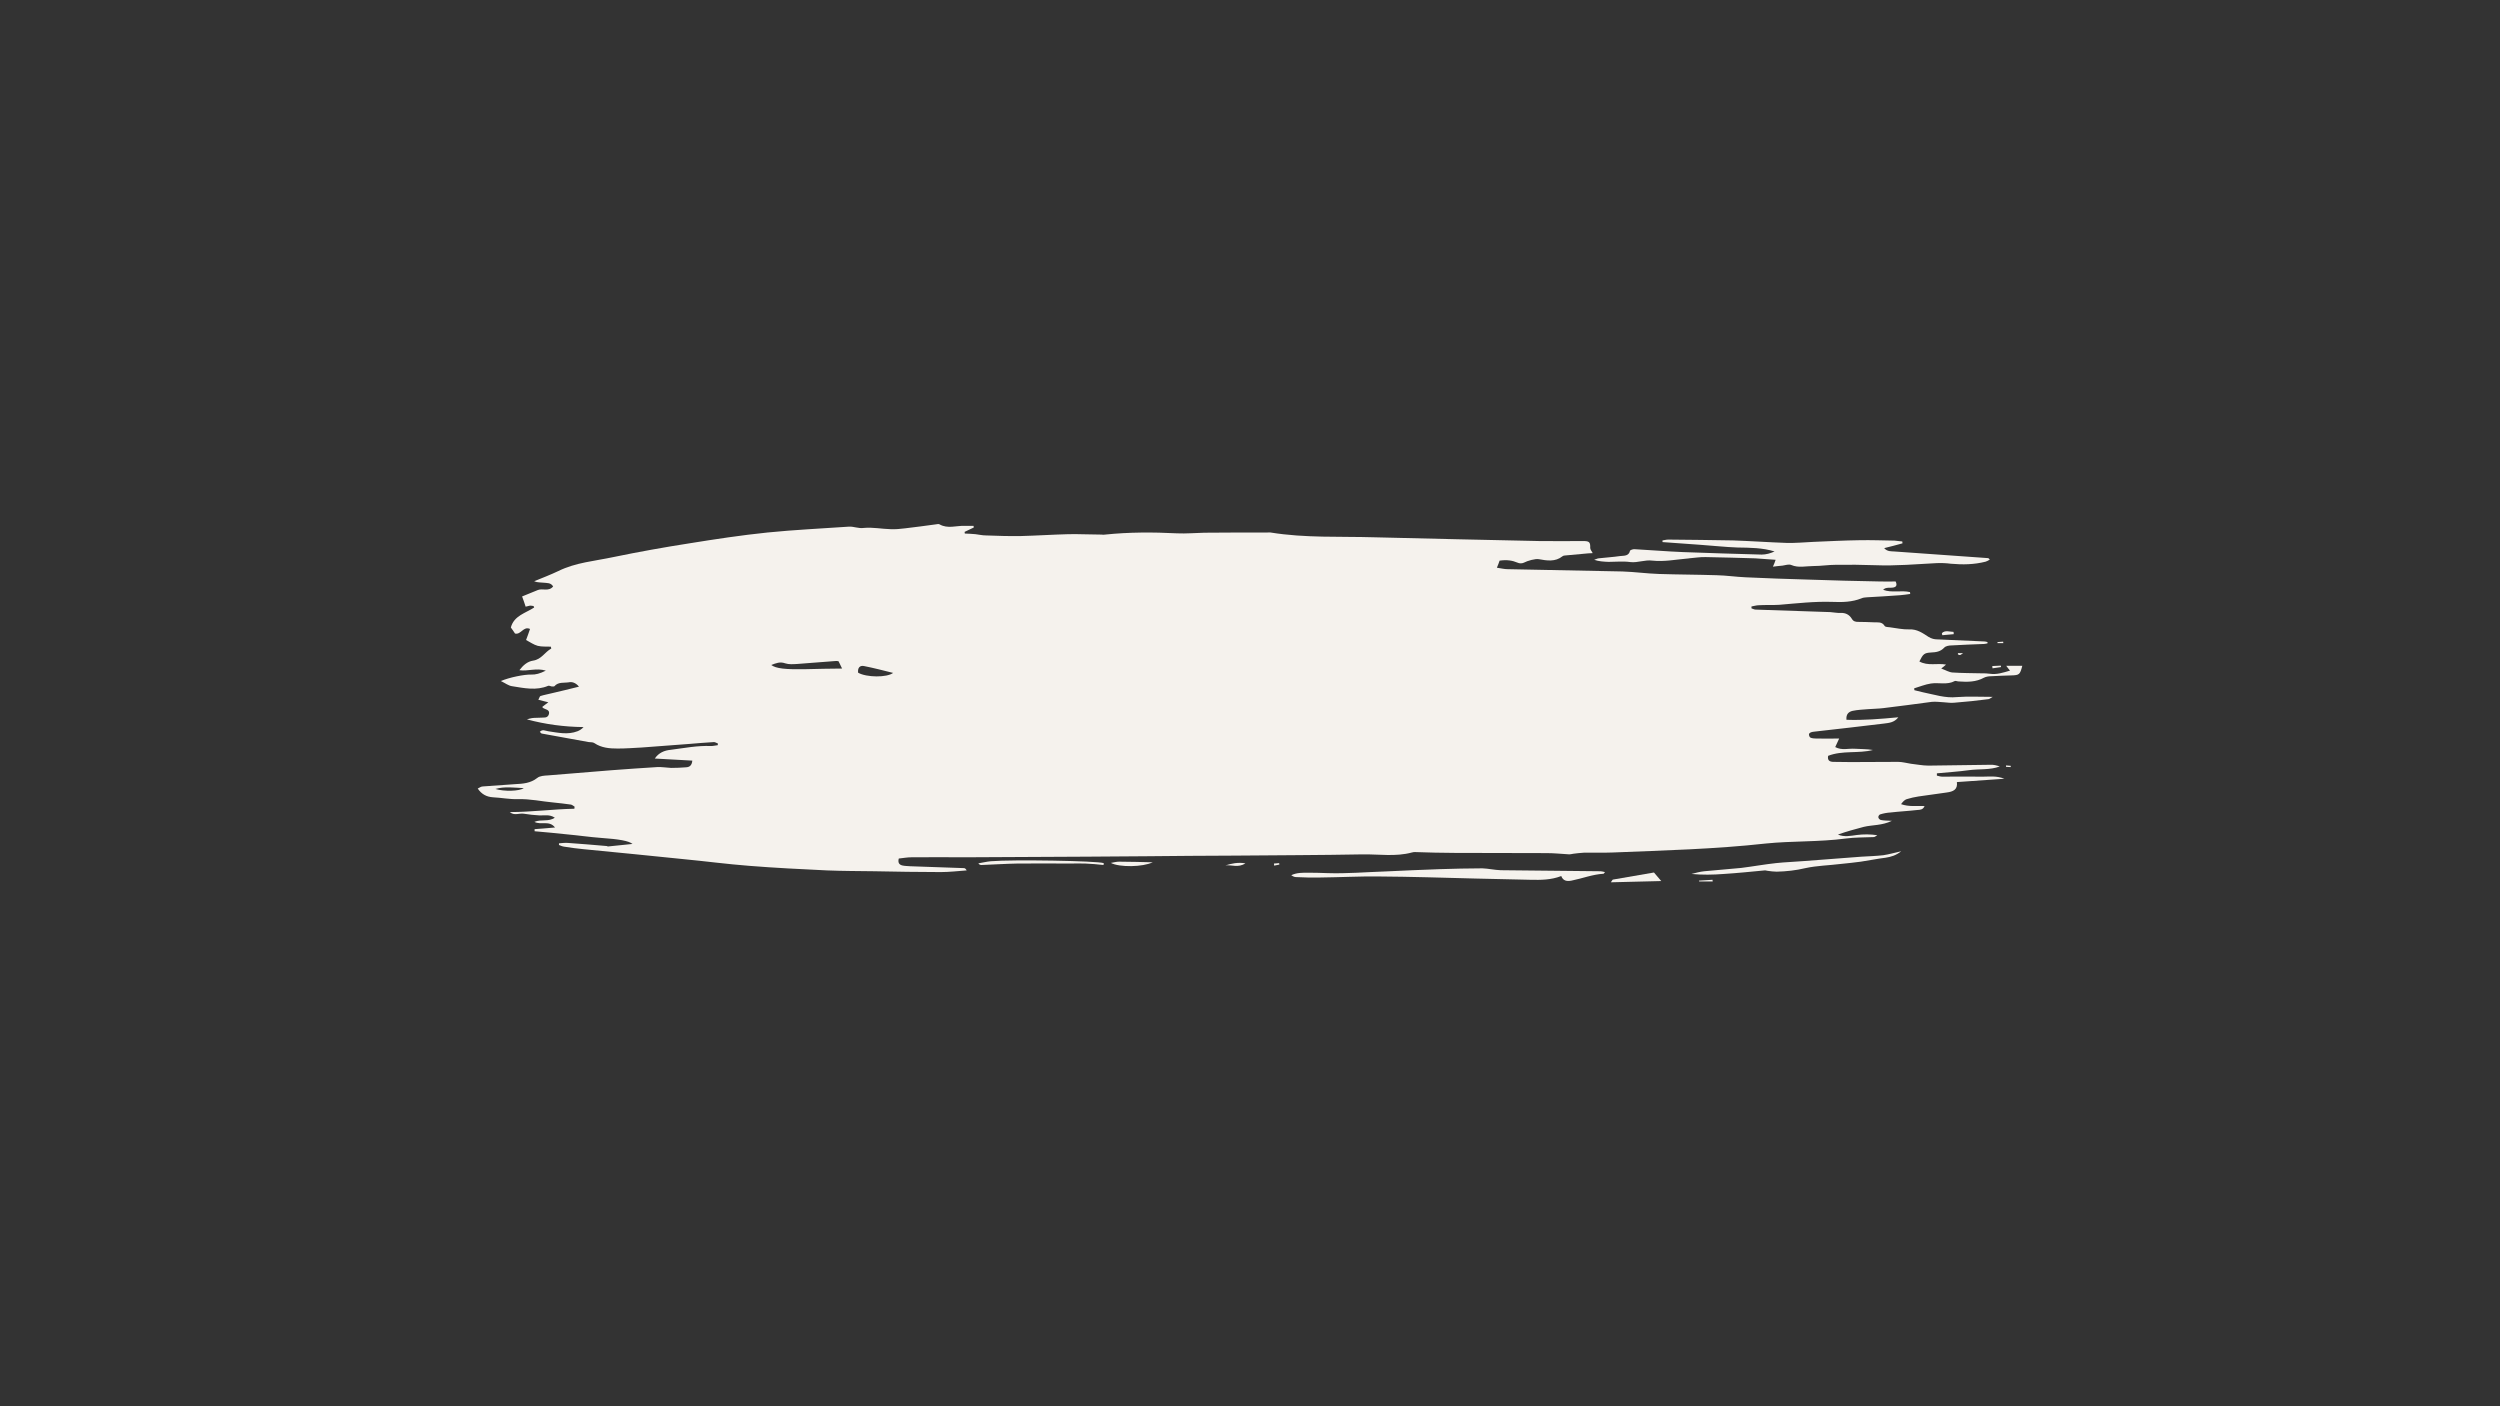<svg class="s0" version="1.2" xmlns="http://www.w3.org/2000/svg" viewBox="0 0 1200 675" width="1200" height="675">
	<rect x="0" y="0" width="1200" height="675" fill="#333333" stroke="none"/>
	<title>v878-mind-49-ai</title>
	<style>
		.s0 { fill: #F5F2ED } 
	</style>
	<g id="Graphic Elements">
		<g id="&lt;Group&gt;">
			<path id="&lt;Compound Path&gt;" fill-rule="evenodd"  d="m954 308.8c-0.6 0.1-1.1 0.3-1.6 0.3-5.2 0.2-10.4 0.4-15.6 0.7-1.3 0-2.9 0.3-3.6 1.1-1.8 1.9-3.9 2.2-6.3 2.3-3.3 0.2-3.8 0.7-5.6 4.3 4.1 2.3 8.6 0.7 12.8 1.5-0.5 0.5-1.1 0.9-2.3 1.9 2.2 0.8 3.8 1.8 5.4 1.9 4.7 0.3 9.3 0.3 14 0.4 1.3 0 2.6 0 3.9 0.2 3.3 0.5 6.3-0.5 9.7-1.5-0.7-0.8-1.1-1.4-1.8-2.3 2.7 0 5.2 0 7.7 0-1.1 4.2-1.4 4.5-5.3 4.6-3.2 0.1-6.5 0.2-9.7 0.4-1.1 0-2.4 0.2-3.4 0.7-3.8 2.1-7.9 2.1-12.1 1.8-0.7 0-1.5-0.4-1.9-0.2-3.7 2-7.7 0.6-11.5 1.2-2.7 0.4-5.3 1.5-8 2.3q0.1 0.5 0.1 0.9c1.4 0.3 2.7 0.7 4.1 1 5.5 1.1 10.7 2.9 16.4 2.3 5.4-0.4 10.9-0.1 17.1-0.1-1.1 0.6-1.6 1.1-2.1 1.1-5.4 0.7-10.9 1.3-16.3 1.7-1.7 0.2-3.4-0.1-5-0.2-2-0.1-4-0.4-5.9-0.2-7.7 1-15.4 2.1-23.2 3-2.4 0.3-4.9 0.3-7.3 0.5-2.5 0.2-5 0.3-7.4 0.8-1.8 0.4-3.3 1.5-3 4.3 8.2 0.3 16.3-0.4 24.9-1.2-2 2.6-4.6 2.7-6.8 3-11.2 1.4-22.4 2.6-33.6 3.9-0.5 0.1-1.1 0.1-1.5 0.3-0.5 0.2-1.1 0.7-1 1 0 0.6 0.3 1.4 0.8 1.6 0.7 0.3 1.7 0.4 2.6 0.4 3.6 0.1 7.2 0 11.1 0-0.7 1.5-1.2 2.7-1.9 4.1 3.2 1.7 6.3 0.6 9.3 0.8 3 0.2 5.9 0.1 8.8 0.6-7 1.8-14.6 0.1-21.5 2.8-0.4 2.1 0.6 2.8 2.3 2.9 2.9 0 5.8 0.1 8.6 0.1 7.6 0 15.1-0.1 22.7-0.1 2 0 4.1 0.6 6.1 0.9 2.8 0.3 5.7 0.9 8.5 0.9 9.9-0.1 19.8-0.3 29.6-0.4 1.6-0.1 3.1 0.3 4.6 0.8-4.8 1.8-9.9 1.1-14.9 1.8-5 0.7-10.2 1-15.3 1.5q0 0.6 0 1.1c0.9 0.2 1.7 0.5 2.6 0.5 6.5 0 13-0.1 19.5 0 3.2 0 6.5-0.5 10.3 1-8 0.6-15.2 1.1-22.8 1.6 0.5 3.7-1.9 4.6-4.9 5q-6.7 0.9-13.5 1.9c-1.9 0.3-3.8 0.7-5.7 1.3-1 0.3-1.9 1.3-2.7 2.4 3.7 1.3 7.4 0.8 11.3 0.9-0.8 1.9-2.3 1.8-3.5 1.9-4.3 0.5-8.6 0.7-12.9 1.2-1.6 0.1-3.3 0.4-4.9 0.9-0.5 0.1-1 1-0.9 1.4 0 0.5 0.7 1.2 1.2 1.3 1.5 0.3 3 0.3 5.3 0.4-4.7 2.3-9.3 1.9-13.5 2.9-4.1 1.1-8.3 2.2-12.4 3.7 3.1 1.3 6.1 0.6 9.1 0.2 3.2-0.4 6.4-0.4 9.8 0.1-0.5 0.3-1.1 0.8-1.6 0.9-4.6 0.2-9.1 0.1-13.6 0.7-12.8 1.7-25.7 1.1-38.4 2.4-24.4 2.7-48.8 3.3-73.3 4.3-4.7 0.2-9.4 0-14 0.1-1.7 0.1-3.4 0.3-5 0.5-0.7 0.1-1.3 0.3-1.9 0.3-3.6-0.2-7.2-0.6-10.9-0.6-14.7-0.1-29.4 0-44.1-0.1-6.3 0-12.7-0.2-19-0.4-0.5 0-1.1 0-1.6 0.2-7.8 2.1-15.7 0.8-23.6 0.9-20.6 0.4-41.2 0.4-61.7 0.6-14.1 0.1-28.1 0.1-42.2 0.3-9.3 0-18.7 0.2-28.1 0.2q-29.2 0.2-58.5 0.3c-8.7 0-17.4-0.1-26.1 0-2.1 0-4.1 0.4-6.1 0.6-0.5 2 0.2 2.9 1.6 3.3 1.2 0.3 2.6 0.3 3.9 0.4 8.5 0.3 17.1 0.6 25.7 0.9 0.5 0 0.9 0.2 1.4 1.1-4.2 0.3-8.3 0.8-12.4 0.8-10.7 0-21.4-0.2-32-0.4-7.6-0.1-15.1-0.1-22.6-0.4-12.5-0.6-25-1.2-37.4-2.2-10.5-0.8-20.9-2.2-31.4-3.2-16.1-1.7-32.1-3.2-48.2-4.8-3.1-0.3-6.2-0.7-9.2-1.2-0.9-0.1-1.7-0.5-2.5-0.8q0-0.4 0-0.8c1.4-0.1 2.8-0.3 4.2-0.2 6.3 0.4 12.5 1 18.7 1.5 0.2 0.1 0.5 0.2 0.7 0.2 4-0.4 7.9-0.8 11.7-1.2-1.8-1.5-6.5-2.3-15.1-2.9-5.4-0.4-10.8-1.2-16.3-1.7-5.2-0.6-10.4-1-15.6-1.5q0-0.5 0-1c3.1-0.2 6.2-0.5 9.8-0.8-2.8-3.6-6.7-1-9.9-2.7 3.3-1.4 6.8 0.1 9.8-2-2.5-1.7-5-1-7.4-1.1q-3.7-0.2-7.4-0.8c-2.2-0.4-4.7 1.1-6.8-0.8 10.4 0 20.6-1.4 31-1.6q0.1-0.5 0.1-1c-0.6-0.3-1.1-0.9-1.8-1-2.7-0.4-5.5-0.7-8.4-1-5.6-0.5-11.2-1.8-17-1.6-4 0.1-8-0.7-12-0.9-3-0.2-5.4-1.4-7.3-4.2 0.9-0.4 1.6-1 2.4-1 5.1-0.4 10.3-0.7 15.5-1.1 3.8-0.2 7.4-0.4 10.7-3 1.2-1 3.4-1.1 5.1-1.2q15.4-1.3 30.7-2.5c7.3-0.5 14.5-1.1 21.8-1.5 2.2-0.1 4.4 0.3 6.6 0.4q3.7 0 7.3-0.3c1.5-0.1 2.7-0.8 2.9-3.2-6-0.3-11.9-0.7-18-1 1.9-2.8 4.6-3.9 7.7-4.2 6.4-0.8 12.8-2.1 19.3-1.8 1.1 0 2.1-0.3 3.2-0.4q0.1-0.4 0.1-0.8c-0.6-0.2-1.3-0.7-1.9-0.7-4 0.2-8 0.6-12 0.9-7.5 0.6-15 1.1-22.6 1.7-3.8 0.2-7.7 0.5-11.6 0.5-3.9 0-7.8-0.3-11.2-2.6-0.7-0.5-1.8-0.4-2.7-0.5q-11.3-2.1-22.6-4.1c-0.3-0.1-0.5-0.5-0.9-0.8 1.3-1.4 2.6-0.5 4-0.3 4.7 0.7 9.4 1.8 14.1 0 1-0.4 2-1 2.9-2-9.3-0.1-18.3-1.3-27.2-3.7 0.8-0.2 1.6-0.5 2.4-0.6 1.3-0.2 2.6-0.1 3.9-0.2 1.6-0.2 3.7 0.5 4.3-1.8 0.5-2.2-1.9-2.1-3-3 0-0.1-0.1-0.2-0.2-0.4 0.8-0.6 1.5-1.2 2.9-2.2-1.9-0.5-3.2-0.8-4.8-1.2 0.4-0.7 0.6-1.6 1-1.8 1.9-0.6 3.8-0.9 5.7-1.4 4.1-0.9 8.2-2 12.8-3.1-1.6-2-3.5-2.4-4.8-2.1-2.4 0.4-5.1-0.3-7 1.9-0.2 0.2-0.8 0.1-1.3 0.1-0.6-0.1-1.3-0.5-1.7-0.3-5.7 2.4-11.5 1.1-17.2 0.2-1.8-0.2-3.4-1.5-5.5-2.5 4.2-1.8 11.4-3.2 14.5-3.1 2.2 0.1 4.3-0.5 7.1-1.9-4.7-1.4-8.5 0.4-12.7-0.2 1.8-2.4 3.9-4.2 6.6-4.6 4-0.6 5.6-4.1 8.7-5.8q-0.1-0.5-0.2-0.9c-2.1-0.1-4.3 0.1-6.3-0.4-1.9-0.5-3.7-1.8-5.6-2.8 0.7-1.8 1.3-3.5 1.9-5.3-3.2-1.5-4.3 2.9-7.2 2.2-0.6-0.9-1.3-2-2-2.9 1.5-5.7 7.1-6.9 11.2-9.6q-0.1-0.4-0.3-0.7c-0.6-0.1-1.1-0.2-1.7-0.2-0.6 0.1-1.2 0.3-2.1 0.5-0.5-1.7-1.1-3.2-1.7-4.9 2.5-1.1 5.1-2 7.6-3.1 2.2-0.9 5.2 0.9 7.3-1.7-1.1-1.9-3-1.6-4.5-1.8-1.5-0.2-3 0-4.6-0.7 3.9-1.6 7.8-3.1 11.6-4.9 8.3-4.1 17.5-4.8 26.4-6.7 12.1-2.5 24.3-4.7 36.5-6.6 12.4-2 24.9-3.9 37.5-5.2 12.9-1.3 25.9-1.9 38.9-2.8 2.5-0.2 4.7 1 7.4 0.6 4.2-0.4 8.5 0.5 12.8 0.6 2.3 0.1 4.6-0.1 6.9-0.4 4.9-0.6 9.8-1.2 14.7-1.9 0.7-0.1 1.5-0.3 1.9 0 3.9 2.2 7.9 0.6 11.9 0.7q2.2 0 4.4 0 0.1 0.4 0.1 0.8-2.2 1-4.4 2.1 0 0.4 0.1 0.8c1.7 0.1 3.4 0.1 5.1 0.3 1.7 0.2 3.3 0.6 5 0.6 5.6 0.2 11.2 0.4 16.8 0.3 7.6-0.2 15.3-0.7 22.9-0.9 5.3-0.1 10.6 0.2 15.9 0.2 0.5 0.1 1 0.1 1.6 0 11.5-1.2 23-1.2 34.6-0.6 4.3 0.2 8.7-0.2 13.1-0.3 10.1-0.1 20.2-0.1 30.3-0.1 0.5 0 1-0.1 1.5 0 16.6 2.7 33.3 1.8 49.9 2.3 26.4 0.7 52.8 1.2 79.2 1.8 7 0.1 14.1 0 21.1 0 2.8 0 3.3 0.6 3.2 3.3 0 0.8 0.7 1.5 1.2 2.5-0.5 0-1.3 0.1-2.1 0.1q-5.5 0.5-10.9 1c-0.5 0-1.1 0.1-1.5 0.4-3.5 2.8-7.5 2.1-11.4 1.4-1.6-0.3-5.3 0.7-7.2 1.7-0.8 0.4-2.1 0.4-2.9 0-2.6-1.1-5.2-1.5-8.7-1-0.3 0.9-0.7 2-1.3 3.4 2 0.3 3.6 0.7 5.2 0.7 18.4 0.4 36.7 0.7 55.1 1.1 5.8 0.2 11.6 1 17.5 1.2 9.2 0.3 18.4 0.3 27.7 0.6 4.6 0.1 9.3 0.8 13.9 1q15.1 0.7 30.1 1.1c11.4 0.4 22.9 0.7 34.3 0.9 2.6 0.1 5.1 0 7.6 0 0.8 1.7 0.4 2.6-1.1 2.9-1 0.2-2.1 0-3.1 0.2q-1 0.1-1.8 0.9c4.2 1.6 8.7 0.1 12.9 1.1q0 0.4 0.1 0.9c-1.7 0.2-3.3 0.5-4.9 0.6-5.3 0.4-10.6 0.7-15.9 1-0.9 0.1-1.8 0.1-2.6 0.5-4.5 1.8-9.2 1.9-13.9 1.7-8.6-0.3-17.1 0.7-25.6 1.4-3.2 0.2-6.5 0-9.7 0.2-1.2 0-2.4 0.4-3.6 0.6q0 0.5 0 0.9c0.7 0.2 1.3 0.6 2 0.6 11.9 0.4 23.9 0.8 35.8 1.2 1.7 0.1 3.4 0.5 5.1 0.4 2.3-0.1 4.1 0.9 5.2 2.7 0.8 1.4 1.8 1.6 3.2 1.6 2.4 0 4.9 0.1 7.4 0.2 1.9 0.1 3.9-0.4 5.2 1.7 0.3 0.6 1.7 0.6 2.6 0.7 3 0.4 6.2 1.1 9.2 1 3.8-0.2 6.5 1.8 9.3 3.6 1.5 0.9 2.8 1.2 4.3 1.2 7.6 0.3 15.1 0.7 22.7 1 0.4 0 0.8 0.2 1.3 0.3q0 0.3 0 0.6zm-551.5 8.6c-0.6-0.1-1.1-0.2-1.6-0.1-6.1 0.4-12.1 1-18.2 1.4-1.9 0.1-4 0.3-5.8-0.3-2.5-0.9-4.4-0.1-6.7 0.8 2.3 1.7 6.7 2.2 16.8 2 5.6-0.2 11.2-0.2 17.2-0.3-0.7-1.5-1.2-2.5-1.7-3.5zm9.4 5.5c4 2.3 13.8 2.4 16.8 0.1-4.8-1.2-9.4-2.4-14-3.3-2-0.4-3.1 0.9-2.8 3.2zm-174.1 55.8c4.1 1.3 11.6 1.1 13.6-0.4-4.5-0.2-9.1-0.9-13.6 0.4z"/>
			<path id="&lt;Path&gt;" class="s0" d="m851 272c0.6-1.3 0.9-2.1 1.3-3.3-3.4-0.2-6.6-0.5-9.8-0.7-7.9-0.2-15.8-0.5-23.7-0.6-2.7-0.1-5.4 0.4-8.1 0.6-0.3 0.1-0.6 0.1-0.8 0.1-5.6 0.5-11.2 1.6-16.7 1-3.7-0.5-7 1.1-10.6 0.7-3.5-0.5-7-0.1-10.5-0.1-2.3-0.1-4.6-0.2-6.9-1 0.7-0.2 1.4-0.6 2.1-0.7 3.5-0.4 7-0.6 10.4-1.1 1.8-0.2 4.1 0.1 4.7-2.5 0.1-0.4 1.4-0.8 2-0.8 7.8 0.4 15.6 1.1 23.4 1.4q18.9 0.7 37.8 1.2c2.1 0 4.2-0.6 6.2-1.5-5.8-1.8-11.8-1.8-17.8-1.9-5.9-0.2-11.9-0.9-17.9-1.3q-9-0.7-18.1-1.3 0-0.4 0-0.8c0.9-0.1 1.8-0.4 2.7-0.4 10.4 0.1 20.8 0.2 31.2 0.4 8.6 0.3 17.1 0.9 25.7 1.2 4.3 0.1 8.5-0.3 12.8-0.5 7.4-0.3 14.8-0.7 22.2-0.8 5.6-0.1 11.2 0.1 16.8 0.2 1.2 0.1 2.5 0.3 3.7 0.4q0.1 0.5 0.1 0.9c-2.8 0.8-5.6 1.5-8.8 2.3 1.5 1.7 3.3 1.5 4.8 1.6 15.1 1.1 30.1 2.1 45.1 3.2 0.2 0 0.4 0.3 0.8 0.7-0.7 0.4-1.3 0.8-2 1-5.5 1.4-11 1.5-16.6 1-2.3-0.3-4.6-0.4-6.9-0.3-9.8 0.5-19.6 1.4-29.5 1-6.3-0.2-12.5-0.3-18.7-0.2-3.7 0-7.3 0.6-10.9 0.6-3.6 0-7.2 1-10.7-0.5-1.2-0.5-2.8 0.1-4.2 0.3-1.4 0.1-2.8 0.3-4.6 0.5z"/>
			<path id="&lt;Path&gt;" class="s0" d="m770.4 418.6c-0.6 0.7-0.6 0.8-0.7 0.8-5.3 0.3-10.3 2.3-15.4 3.3-2.1 0.4-4 0.2-4.9-2.2-4.9 1.9-9.8 1.9-14.7 1.8q-13.2-0.3-26.4-0.6c-15.6-0.4-31.2-0.9-46.8-1-9.2-0.1-18.4 0.4-27.7 0.5-3.9 0.1-7.8 0-11.7-0.2-0.8 0-1.6-0.4-2.3-0.9 2.7-1.3 5.6-1.2 8.5-1.2 3 0 6 0.1 8.9 0.2 9.3 0.3 18.4-0.5 27.6-0.8 8.7-0.4 17.4-0.8 26.1-1.1 6.9-0.2 13.7-0.4 20.6-0.4 2.9 0.1 5.9 0.8 8.8 0.9 16 0.2 32 0.3 48 0.5 0.5 0 1.1 0.2 2.1 0.4z"/>
			<path id="&lt;Path&gt;" class="s0" d="m912.6 408.6c-2.5 2-4.9 2.7-7.5 3.1-4 0.5-7.9 1.3-11.9 1.9-3.2 0.4-6.4 0.8-9.7 1.1-5.6 0.7-11.4 0.8-16.9 2-4.6 1.1-9.2 1.6-13.8 1.7-1.4 0-2.9-0.2-4.3-0.4-0.5 0-1-0.3-1.5-0.2-6.5 0.6-13.1 1.3-19.6 1.7-5.1 0.4-10.3 0.5-15.5 0 2-0.5 4.1-1.1 6.1-1.3 6-0.6 11.9-1 17.8-1.6 5.6-0.7 11.1-1.7 16.6-2.3 4.5-0.5 9.1-0.6 13.6-1q13.8-1 27.6-2.1c3.4-0.2 6.9-0.3 10.4-0.7 2.7-0.4 5.4-1.2 8.6-1.9z"/>
			<path id="&lt;Path&gt;" class="s0" d="m529.7 415.2c-2.9-0.3-5.8-0.6-8.7-0.7-2.5-0.1-5 0-7.4 0-8.5 0-16.9-0.1-25.3 0-5.7 0.1-11.5 0.5-17.2 0.7-0.5 0-1-0.1-1.5-0.8 1.9-0.3 3.9-0.8 5.9-1 10.5-0.9 51.1-0.2 54.3 0.9q0 0.4-0.1 0.9z"/>
			<path id="&lt;Path&gt;" class="s0" d="m773.2 423.5c0.7-0.9 0.8-1.3 1-1.3 6.7-1.2 13.4-2.3 19.7-3.4 1.3 1.5 2.2 2.6 3.5 4.1-8.1 0.2-15.8 0.4-24.2 0.6z"/>
			<path id="&lt;Path&gt;" class="s0" d="m533.2 414.2c1.6-0.3 2.8-0.6 4-0.6 5.3 0 10.5 0.2 16.1 0.3-4.8 2.3-15.9 2.5-20.1 0.3z"/>
			<path id="&lt;Path&gt;" class="s0" d="m597.8 414.4c-3.5 2.3-6.6 0.6-9.6 1 2.9-0.9 5.9-1.6 9.6-1z"/>
			<path id="&lt;Path&gt;" class="s0" d="m932.1 303.9c1.7-1.6 3.7-0.6 5.6-0.6q0.1 0.6 0.1 1.1-2.8 0.3-5.5 0.5-0.1-0.5-0.2-1z"/>
			<path id="&lt;Path&gt;" class="s0" d="m822.1 423.1q-3.3 0-6.5 0 0-0.2-0.1-0.4 3.3-0.2 6.5-0.4 0 0.4 0.1 0.8z"/>
			<path id="&lt;Path&gt;" class="s0" d="m956.3 319.7q2.1-0.1 4.1-0.2 0 0.4 0.1 0.7-2.1 0.3-4.1 0.6 0-0.6-0.1-1.1z"/>
			<path id="&lt;Path&gt;" class="s0" d="m961.6 308.7q-1.4 0-2.8 0 0-0.2 0-0.5 1.3-0.1 2.7-0.2 0.1 0.4 0.1 0.7z"/>
			<path id="&lt;Path&gt;" class="s0" d="m962.9 367.4q1.1 0.1 2.3 0.2-0.1 0.3-0.1 0.6-1.1 0-2.2-0.1 0-0.3 0-0.7z"/>
			<path id="&lt;Path&gt;" class="s0" d="m611.5 414.5q1.3-0.1 2.5-0.2 0.1 0.3 0.1 0.7-1.2 0.2-2.5 0.5 0-0.5-0.1-1z"/>
			<path id="&lt;Path&gt;" class="s0" d="m939.8 313.5c0.6 0 1.2 0 2.5 0-0.9 0.6-1.2 0.9-1.5 0.9-0.3 0.1-0.7-0.2-1-0.3q0-0.3 0-0.6z"/>
		</g>
	</g>
</svg>